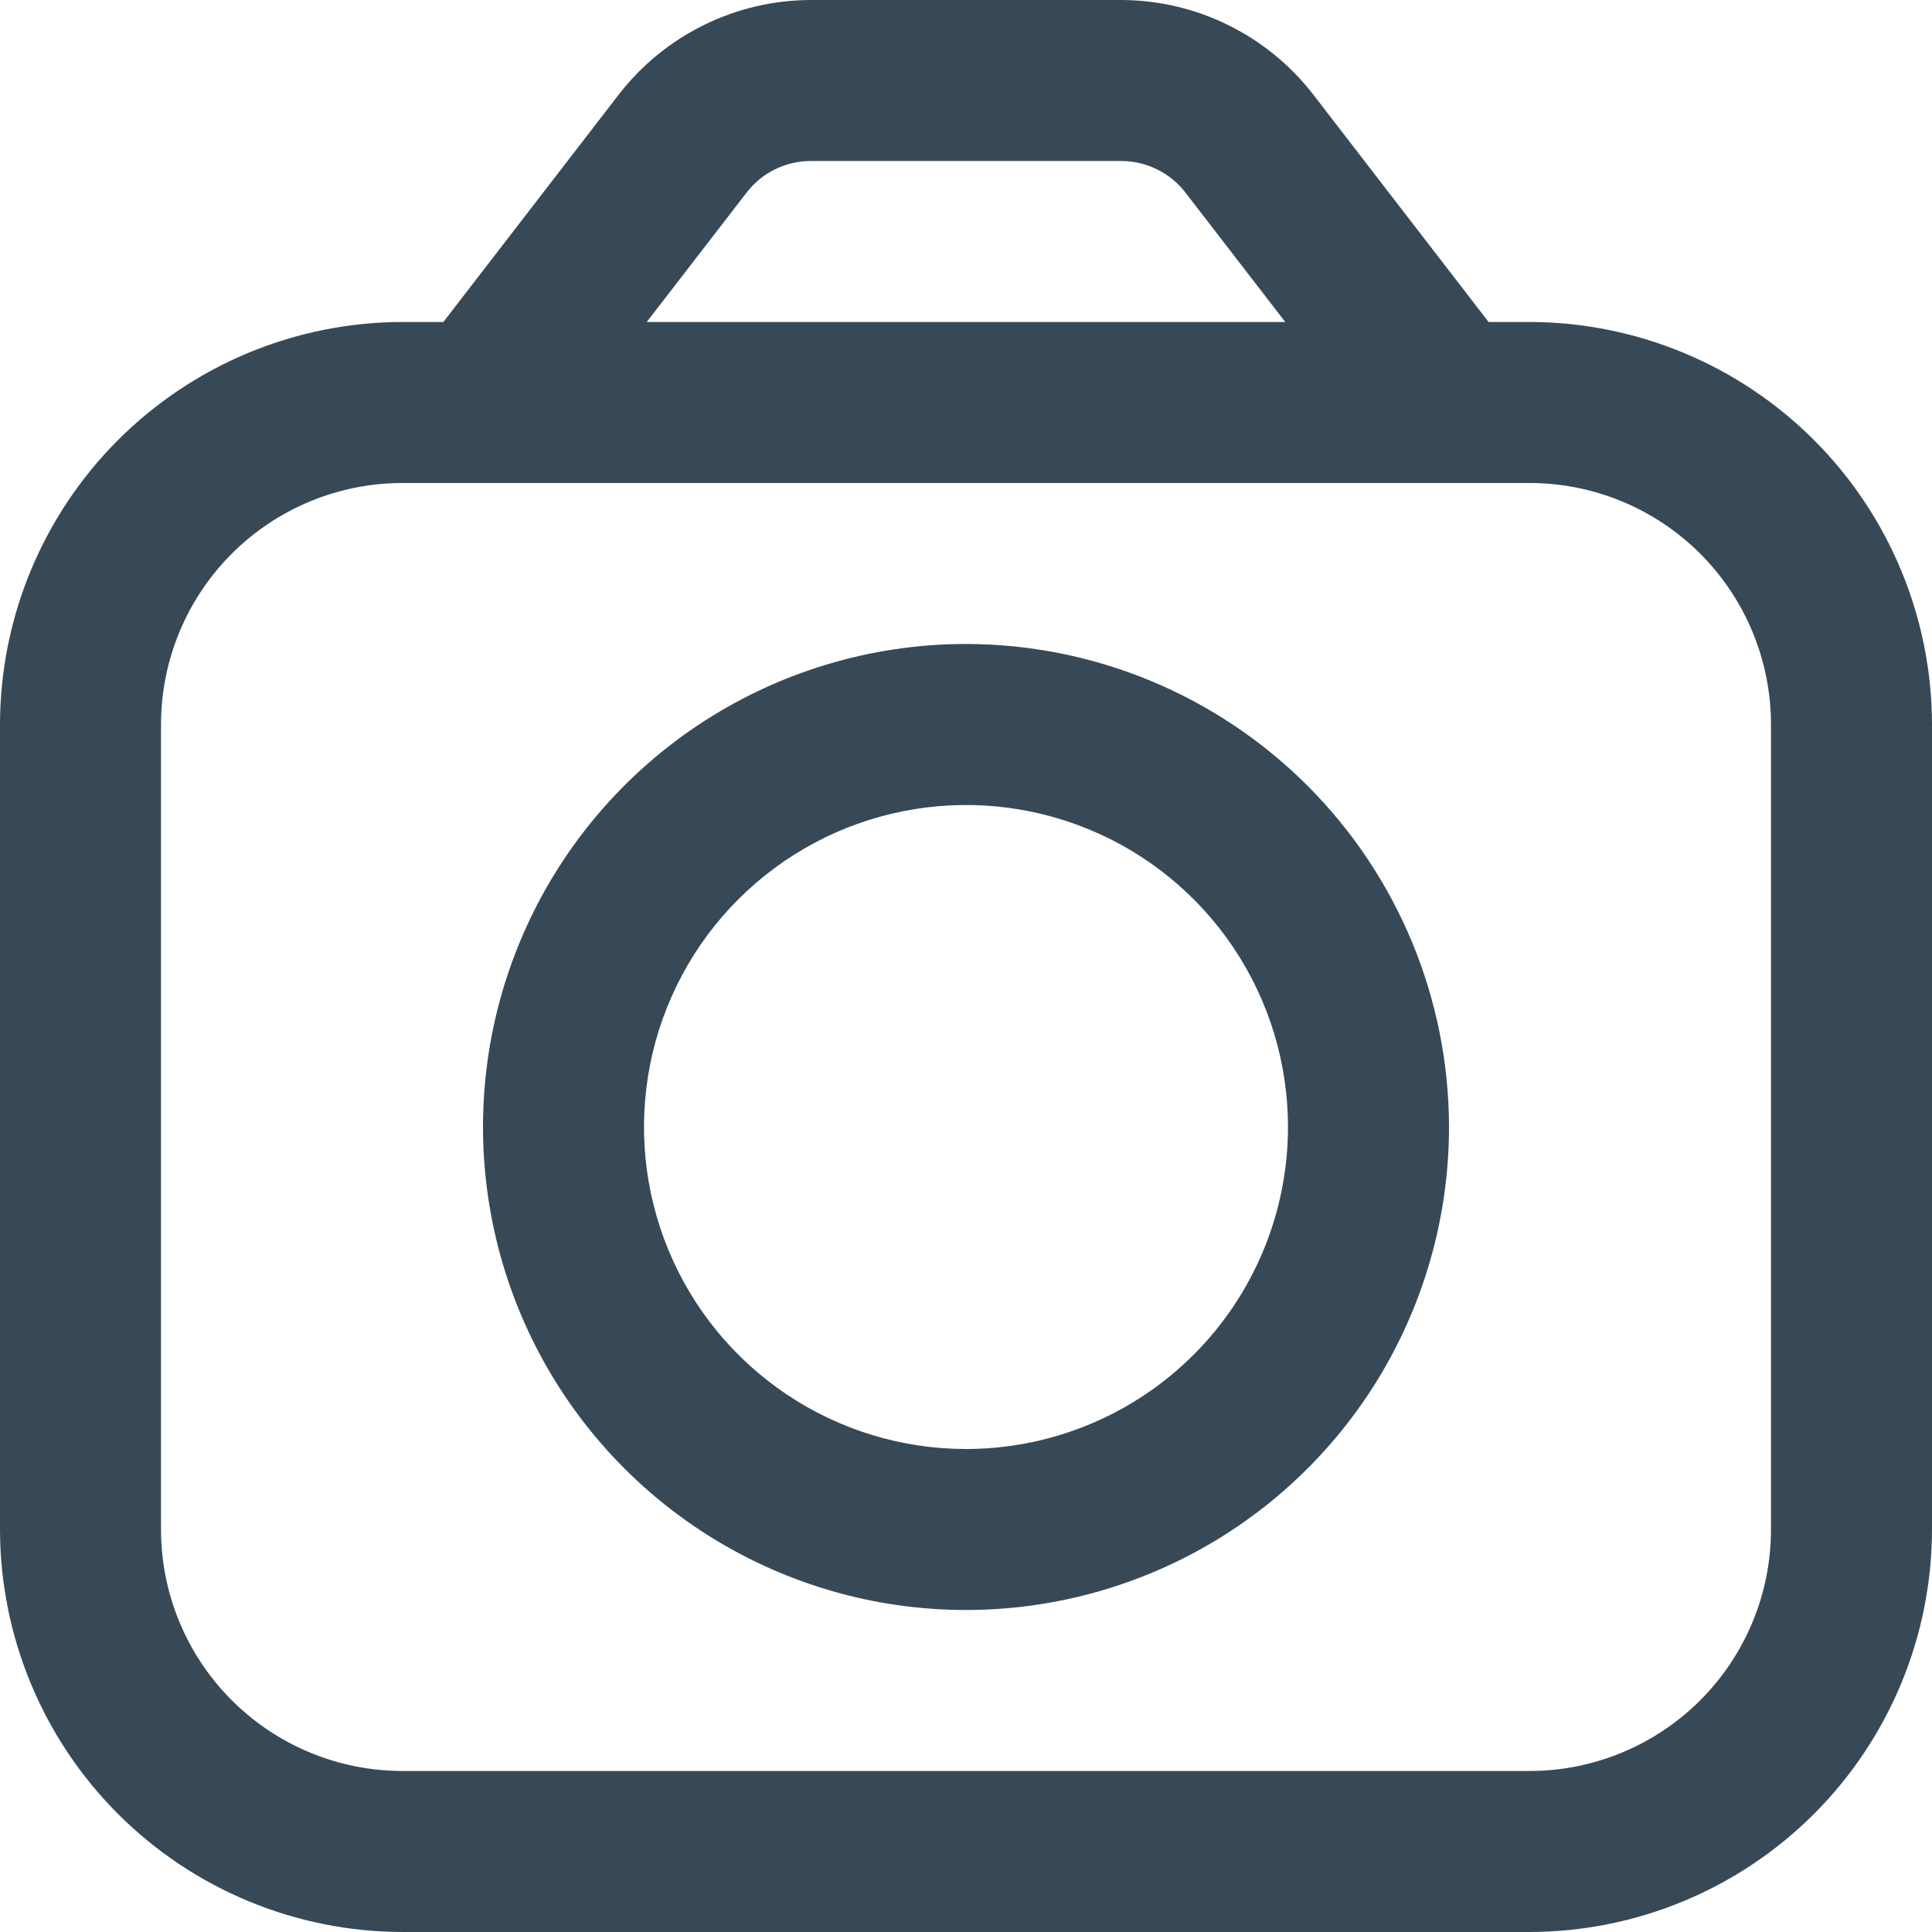 <svg width="41" height="41" viewBox="0 0 41 41" fill="none" xmlns="http://www.w3.org/2000/svg">
<g clip-path="url(#clip0_520_2154)">
<path d="M32.458 6.833H31.59L27.86 1.995C27.379 1.377 26.763 0.875 26.06 0.53C25.357 0.184 24.584 0.003 23.8 0L17.2 0C16.416 0.003 15.643 0.184 14.94 0.53C14.237 0.875 13.621 1.377 13.14 1.995L9.409 6.833H8.542C6.277 6.836 4.106 7.737 2.505 9.338C0.904 10.939 0.003 13.11 0 15.375L0 32.458C0.003 34.723 0.904 36.894 2.505 38.495C4.106 40.096 6.277 40.997 8.542 41H32.458C34.723 40.997 36.894 40.096 38.495 38.495C40.096 36.894 40.997 34.723 41 32.458V15.375C40.997 13.11 40.096 10.939 38.495 9.338C36.894 7.737 34.723 6.836 32.458 6.833ZM15.847 4.083C16.006 3.876 16.212 3.709 16.446 3.593C16.68 3.478 16.938 3.418 17.2 3.417H23.8C24.062 3.418 24.319 3.478 24.554 3.594C24.788 3.709 24.993 3.876 25.154 4.083L27.275 6.833H13.725L15.847 4.083ZM37.583 32.458C37.583 33.818 37.043 35.121 36.082 36.082C35.121 37.043 33.818 37.583 32.458 37.583H8.542C7.182 37.583 5.879 37.043 4.918 36.082C3.957 35.121 3.417 33.818 3.417 32.458V15.375C3.417 14.016 3.957 12.712 4.918 11.751C5.879 10.79 7.182 10.25 8.542 10.25H32.458C33.818 10.25 35.121 10.79 36.082 11.751C37.043 12.712 37.583 14.016 37.583 15.375V32.458Z" fill="#374957"/>
<path d="M20.5 13.666C18.473 13.666 16.491 14.268 14.805 15.394C13.12 16.52 11.806 18.121 11.03 19.994C10.254 21.867 10.052 23.928 10.447 25.916C10.842 27.904 11.819 29.731 13.252 31.164C14.686 32.598 16.512 33.574 18.5 33.97C20.489 34.365 22.55 34.162 24.422 33.386C26.296 32.611 27.896 31.297 29.023 29.611C30.149 27.925 30.75 25.944 30.75 23.916C30.747 21.199 29.666 18.593 27.745 16.672C25.823 14.75 23.218 13.669 20.5 13.666ZM20.5 30.75C19.148 30.75 17.827 30.349 16.704 29.598C15.58 28.847 14.704 27.78 14.187 26.532C13.67 25.283 13.534 23.909 13.798 22.583C14.062 21.258 14.713 20.04 15.668 19.085C16.624 18.129 17.841 17.478 19.167 17.215C20.492 16.951 21.866 17.086 23.115 17.603C24.364 18.12 25.431 18.996 26.182 20.12C26.933 21.244 27.333 22.565 27.333 23.916C27.333 25.729 26.613 27.467 25.332 28.748C24.05 30.03 22.312 30.75 20.5 30.75Z" fill="#374957"/>
</g>
<defs>
<clipPath id="clip0_520_2154">
<rect width="41" height="41" fill="white"/>
</clipPath>
</defs>
</svg>
